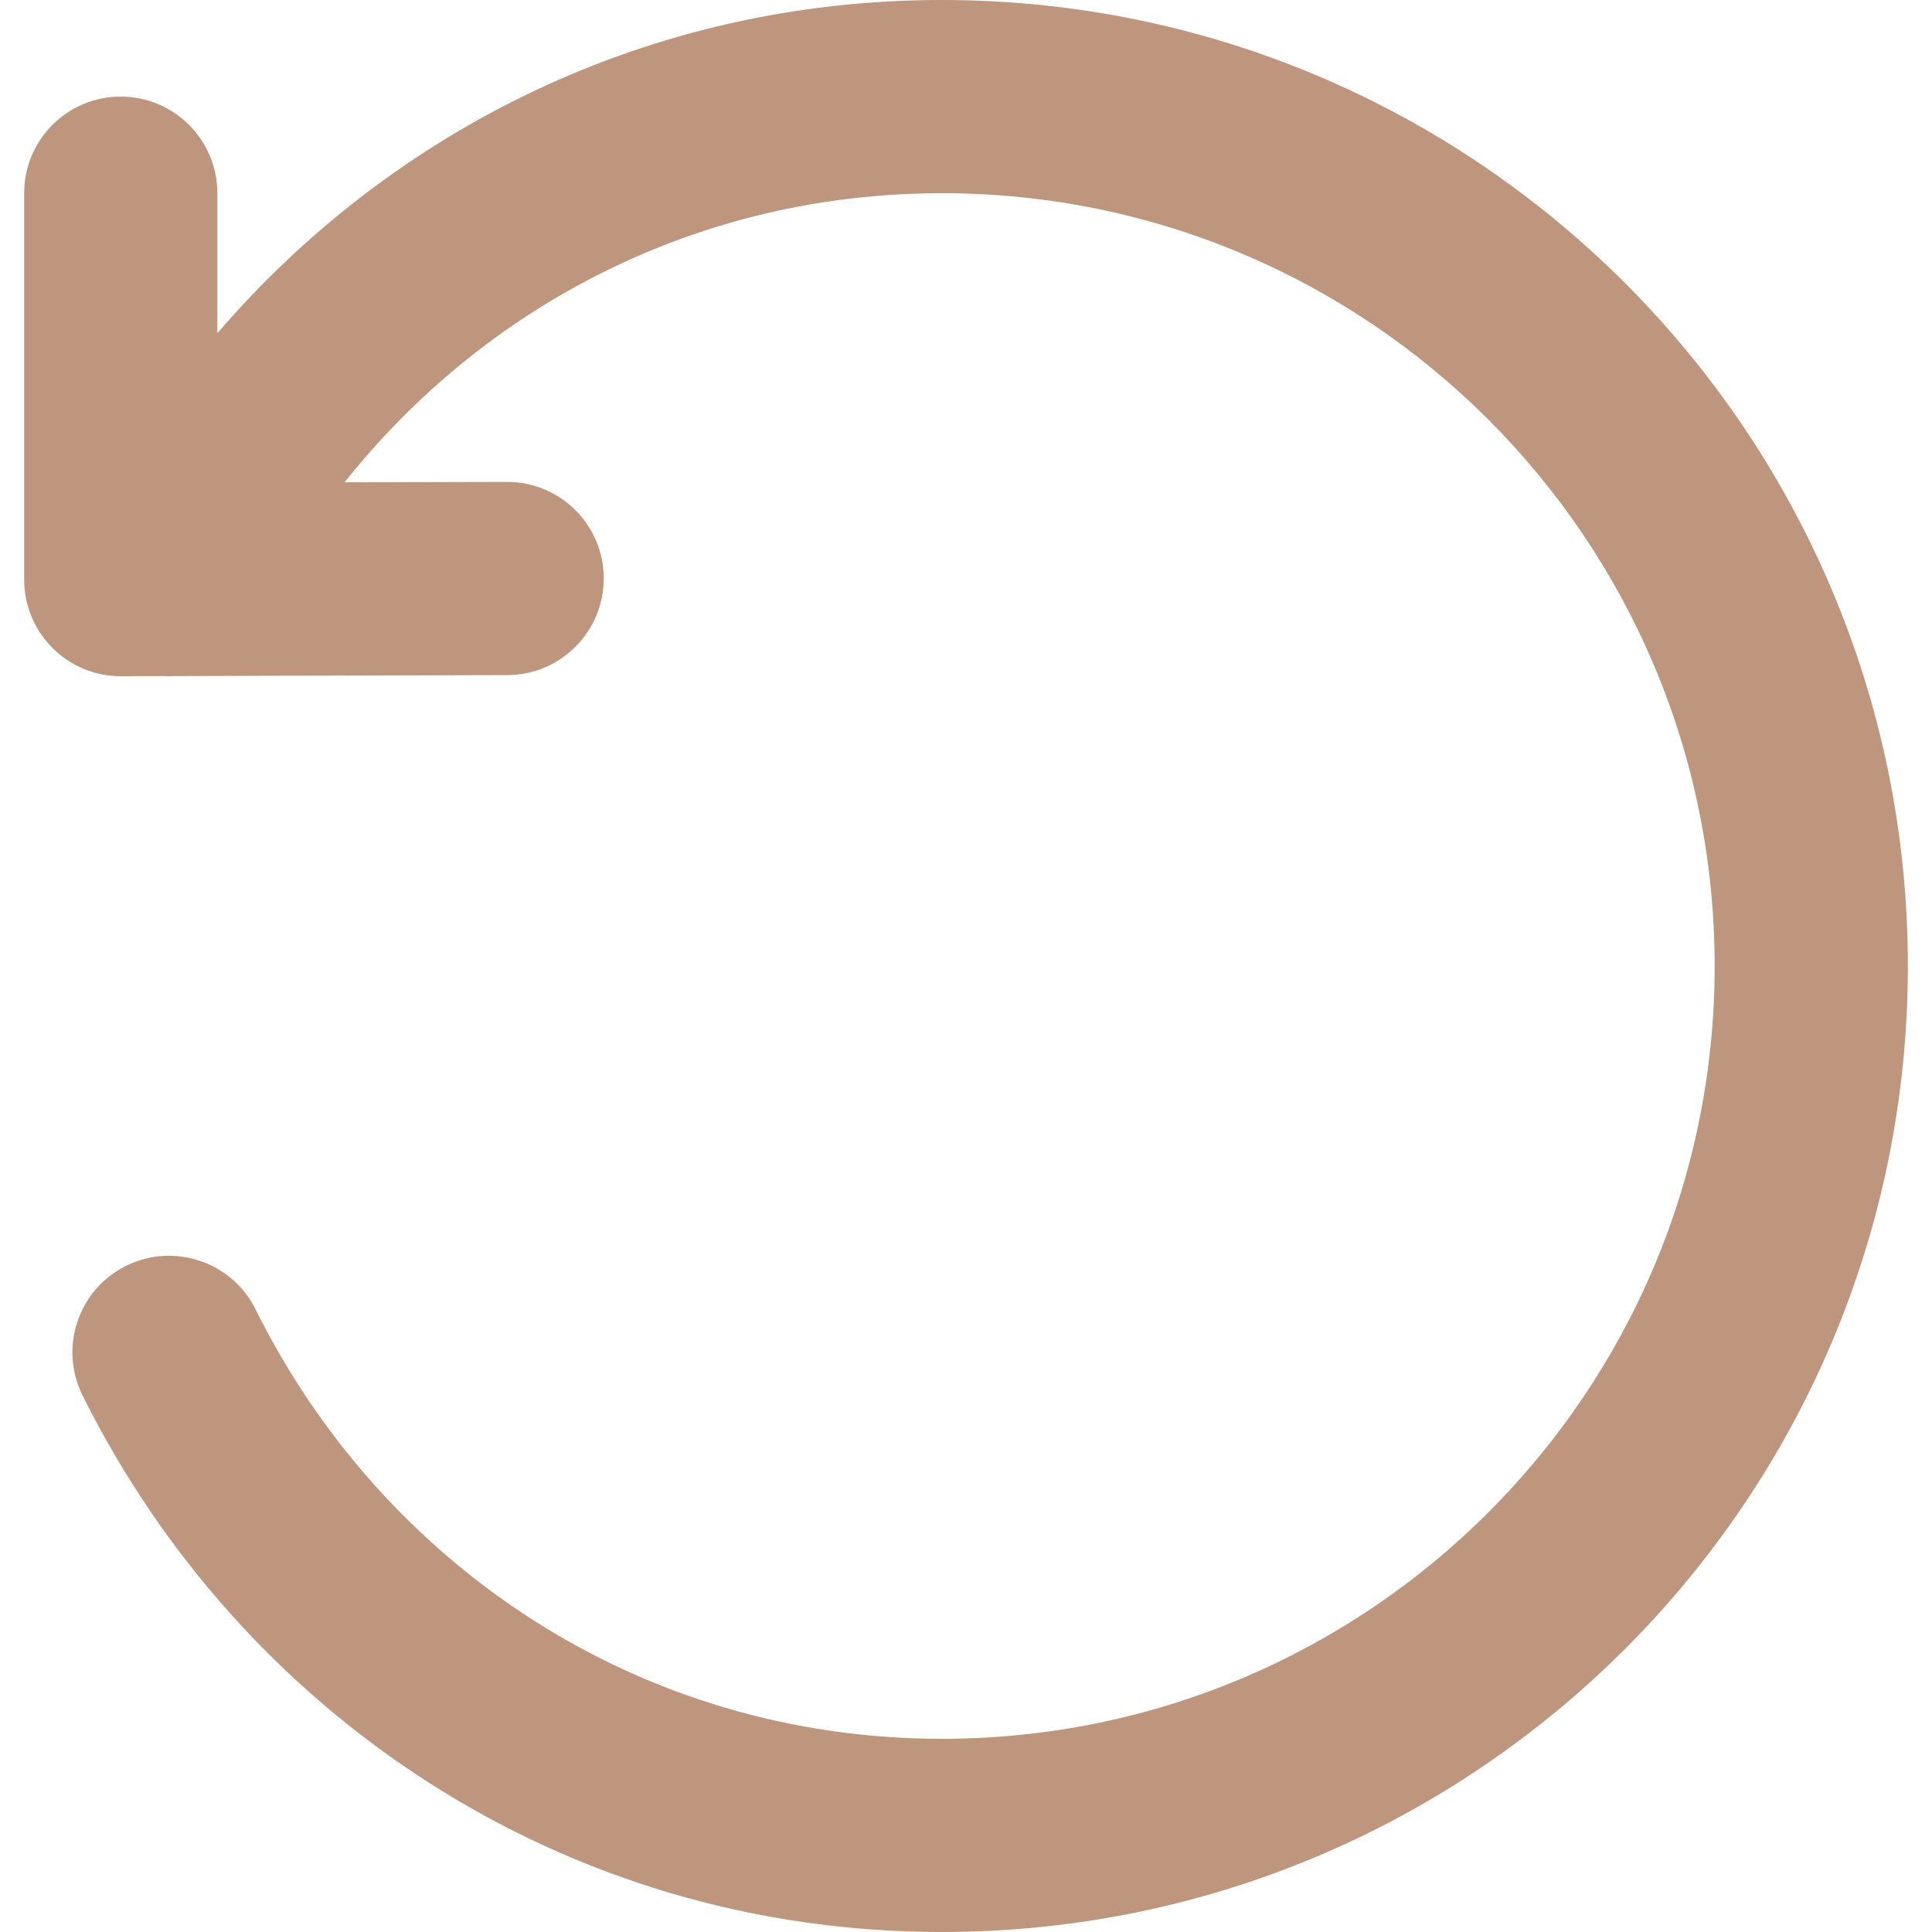 <svg width="14" height="14" viewBox="0 0 14 14" fill="none" xmlns="http://www.w3.org/2000/svg">
<path d="M12.425 7C12.425 3.907 9.918 1.4 6.825 1.4C5.063 1.4 3.515 2.214 2.497 3.495L3.673 3.492C4.059 3.491 4.374 3.803 4.375 4.19C4.376 4.576 4.063 4.891 3.677 4.892L1.267 4.899C1.24 4.901 1.213 4.901 1.186 4.899L0.877 4.9C0.691 4.901 0.512 4.827 0.381 4.696C0.249 4.564 0.175 4.386 0.175 4.2L0.175 1.4C0.175 1.013 0.488 0.7 0.875 0.7C1.261 0.7 1.575 1.013 1.575 1.4L1.575 2.415C2.844 0.938 4.709 0 6.825 0C10.691 0 13.825 3.134 13.825 7C13.825 10.866 10.691 14 6.825 14C4.07 14 1.74 12.409 0.598 10.111C0.426 9.765 0.567 9.345 0.913 9.173C1.259 9.001 1.68 9.142 1.852 9.488C2.771 11.339 4.633 12.6 6.825 12.6C9.918 12.6 12.425 10.093 12.425 7Z" fill="#BE957D"/>
</svg>
